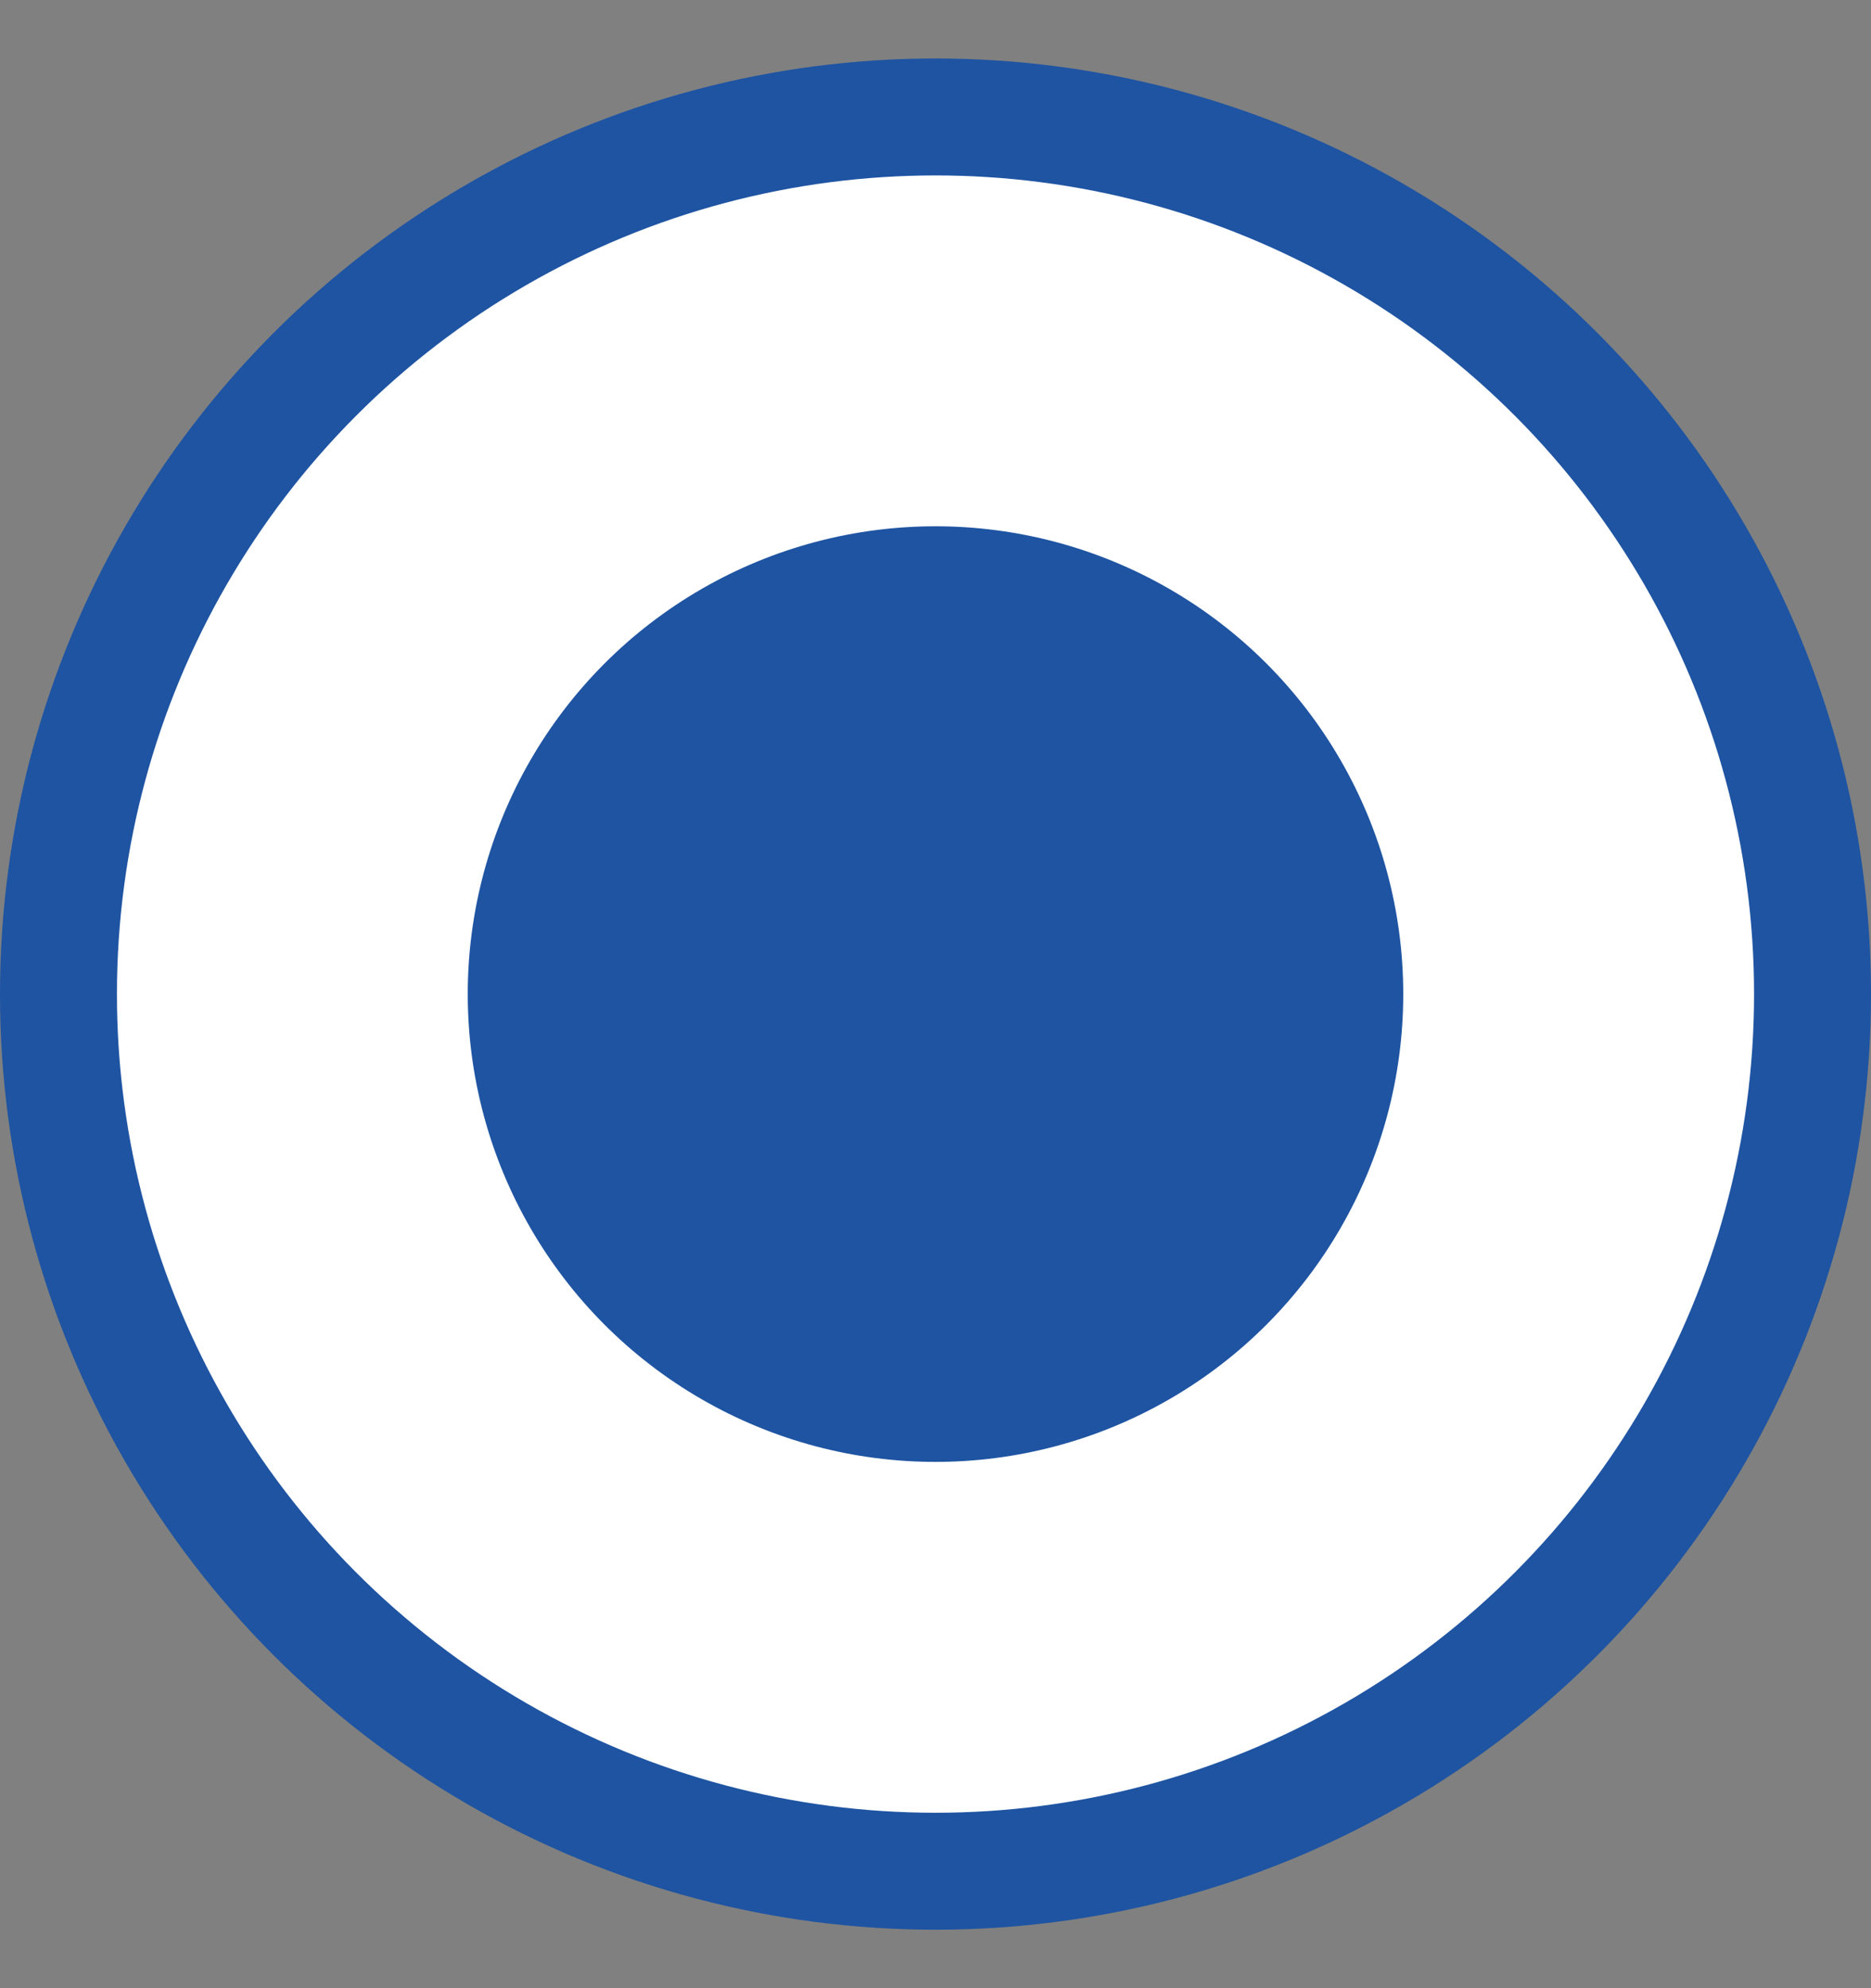 <svg width="16" height="17" viewBox="0 0 16 17" fill="none" xmlns="http://www.w3.org/2000/svg">
<rect x="0" y="0" width="16" height="17" fill="#808080" stroke="none"/>
<circle cx="8" cy="8.5" r="7.5" fill="white" stroke="#1E54A2"/>
<circle cx="8" cy="8.5" r="4" fill="#1E54A2"/>
</svg>
